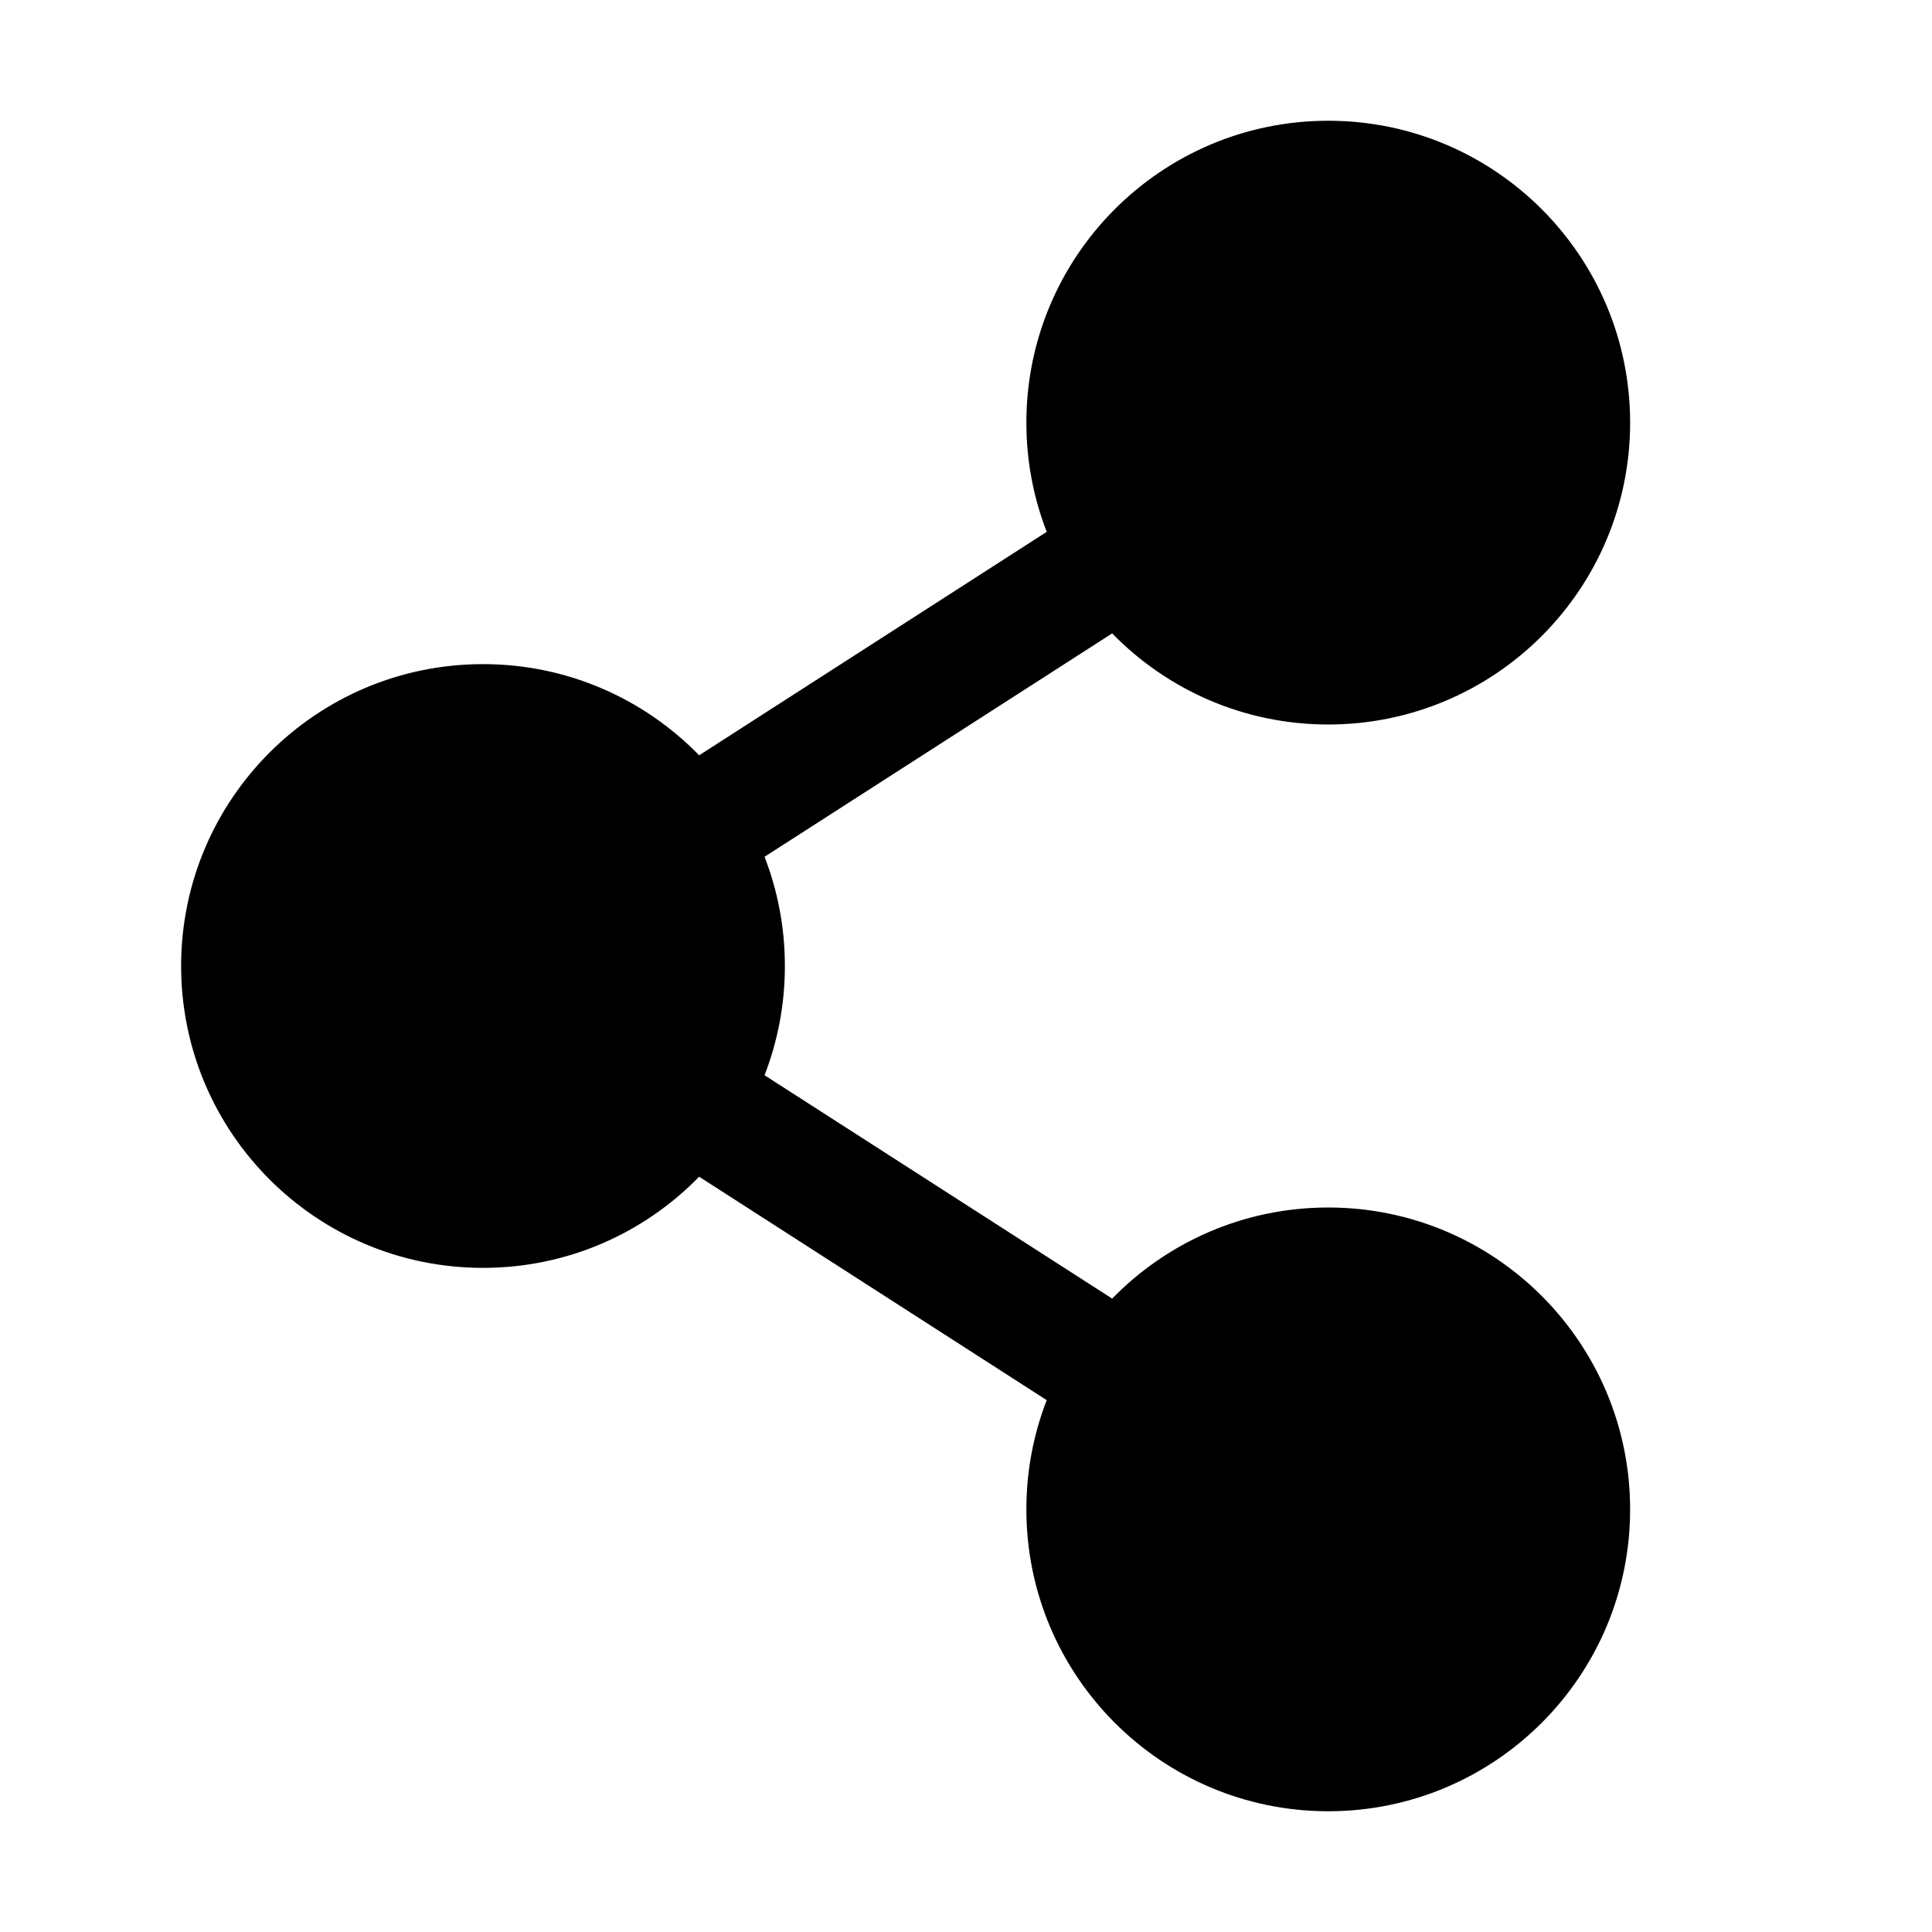 <?xml version="1.0" encoding="UTF-8"?>
<svg width="32px" height="32px" viewBox="0 0 32 32" version="1.1" xmlns="http://www.w3.org/2000/svg" xmlns:xlink="http://www.w3.org/1999/xlink">
    <title>C5F63B44-84E6-461D-95B8-E9AF6D0FCFCA</title>
    <g id="STDS_Icon" stroke="none" stroke-width="1" fill="none" fill-rule="evenodd">
        <g id="community" transform="translate(-784, -305)" fill="#000000">
            <g id="ic_community_share_fill" transform="translate(720, 265)">
                <g id="ic/community/share/fill" transform="translate(64, 40)">
                    <g id="ic_community_share_fill" transform="translate(3, 2)">
                        <path d="M19,0 C21.761,0 24,2.239 24,5 C24,7.761 21.761,10 19,10 C17.597,10 16.329,9.422 15.421,8.491 L9.663,12.191 C9.881,12.752 10,13.362 10,14 C10,14.638 9.881,15.248 9.663,15.809 L15.421,19.509 C16.329,18.578 17.597,18 19,18 C21.761,18 24,20.239 24,23 C24,25.761 21.761,28 19,28 C16.239,28 14,25.761 14,23 C14,22.362 14.119,21.752 14.337,21.191 L8.58,17.49 C7.672,18.422 6.404,19 5,19 C2.239,19 0,16.761 0,14 C0,11.239 2.239,9 5,9 C6.404,9 7.672,9.578 8.58,10.51 L14.337,6.809 C14.119,6.248 14,5.638 14,5 C14,2.239 16.239,0 19,0 Z" id="Path"></path>
                    </g>
                </g>
            </g>
        </g>
    </g>
</svg>